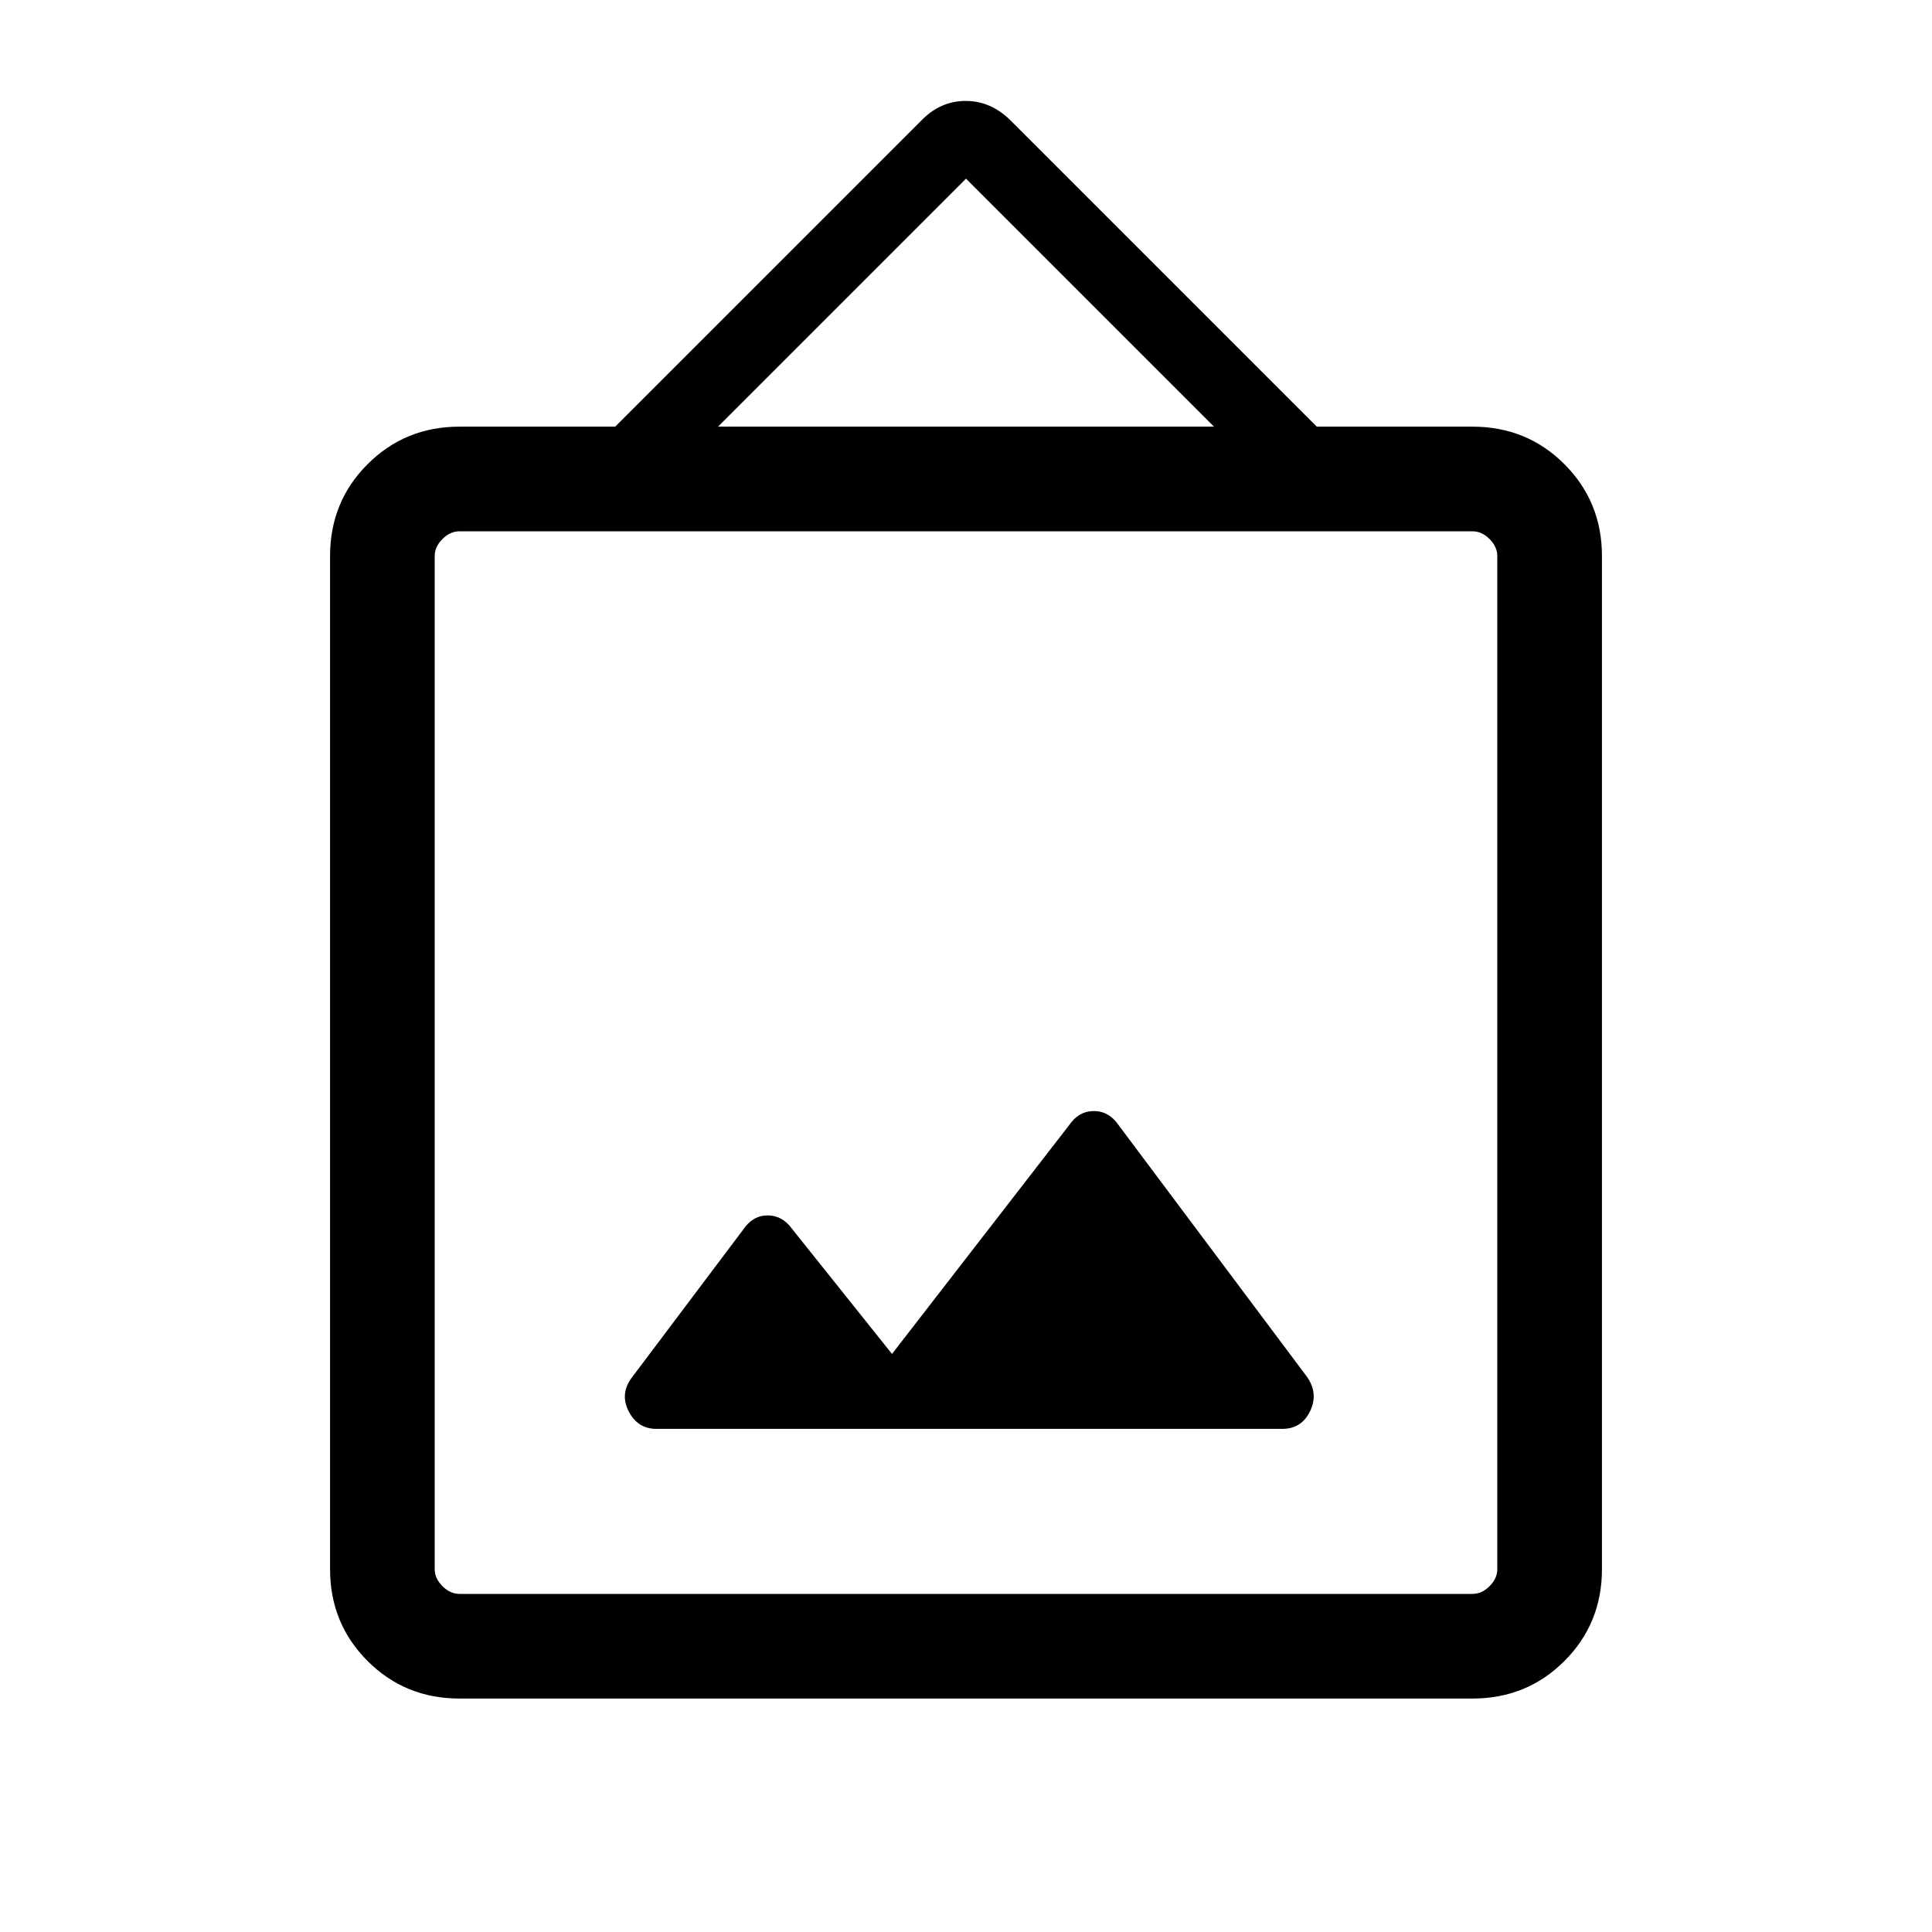 <svg xmlns="http://www.w3.org/2000/svg" height="20" viewBox="0 -960 960 960" width="20"><path d="M228.309-116.001q-27.008 0-45.658-18.65-18.65-18.65-18.65-45.658v-503.382q0-27.008 18.65-45.658 18.65-18.65 45.658-18.65h77.385l151.999-151.998q9.482-9.847 22.125-9.847t22.489 9.847l151.999 151.998h77.385q27.008 0 45.658 18.65 18.65 18.65 18.65 45.658v503.382q0 27.008-18.65 45.658-18.65 18.65-45.658 18.65H228.309Zm0-51.999h503.382q4.616 0 8.463-3.846 3.846-3.847 3.846-8.463v-503.382q0-4.616-3.846-8.463-3.847-3.846-8.463-3.846H228.309q-4.616 0-8.463 3.846-3.846 3.847-3.846 8.463v503.382q0 4.616 3.846 8.463 3.847 3.846 8.463 3.846Zm214.922-119.231-49.538-61.999q-4.865-6.846-12.269-6.846t-12.269 7.231l-54.894 72.947q-6.413 8.205-1.932 17.051 4.481 8.846 13.827 8.846h310.96q9.651 0 13.882-8.846t-1.615-17.077l-93.384-124.767q-4.865-7.231-12.461-7.231t-12.462 7.231l-87.845 113.46Zm-86.462-460.768h246.462L480-871.229l-123.231 123.23ZM216-168v-528 528Z"/></svg>